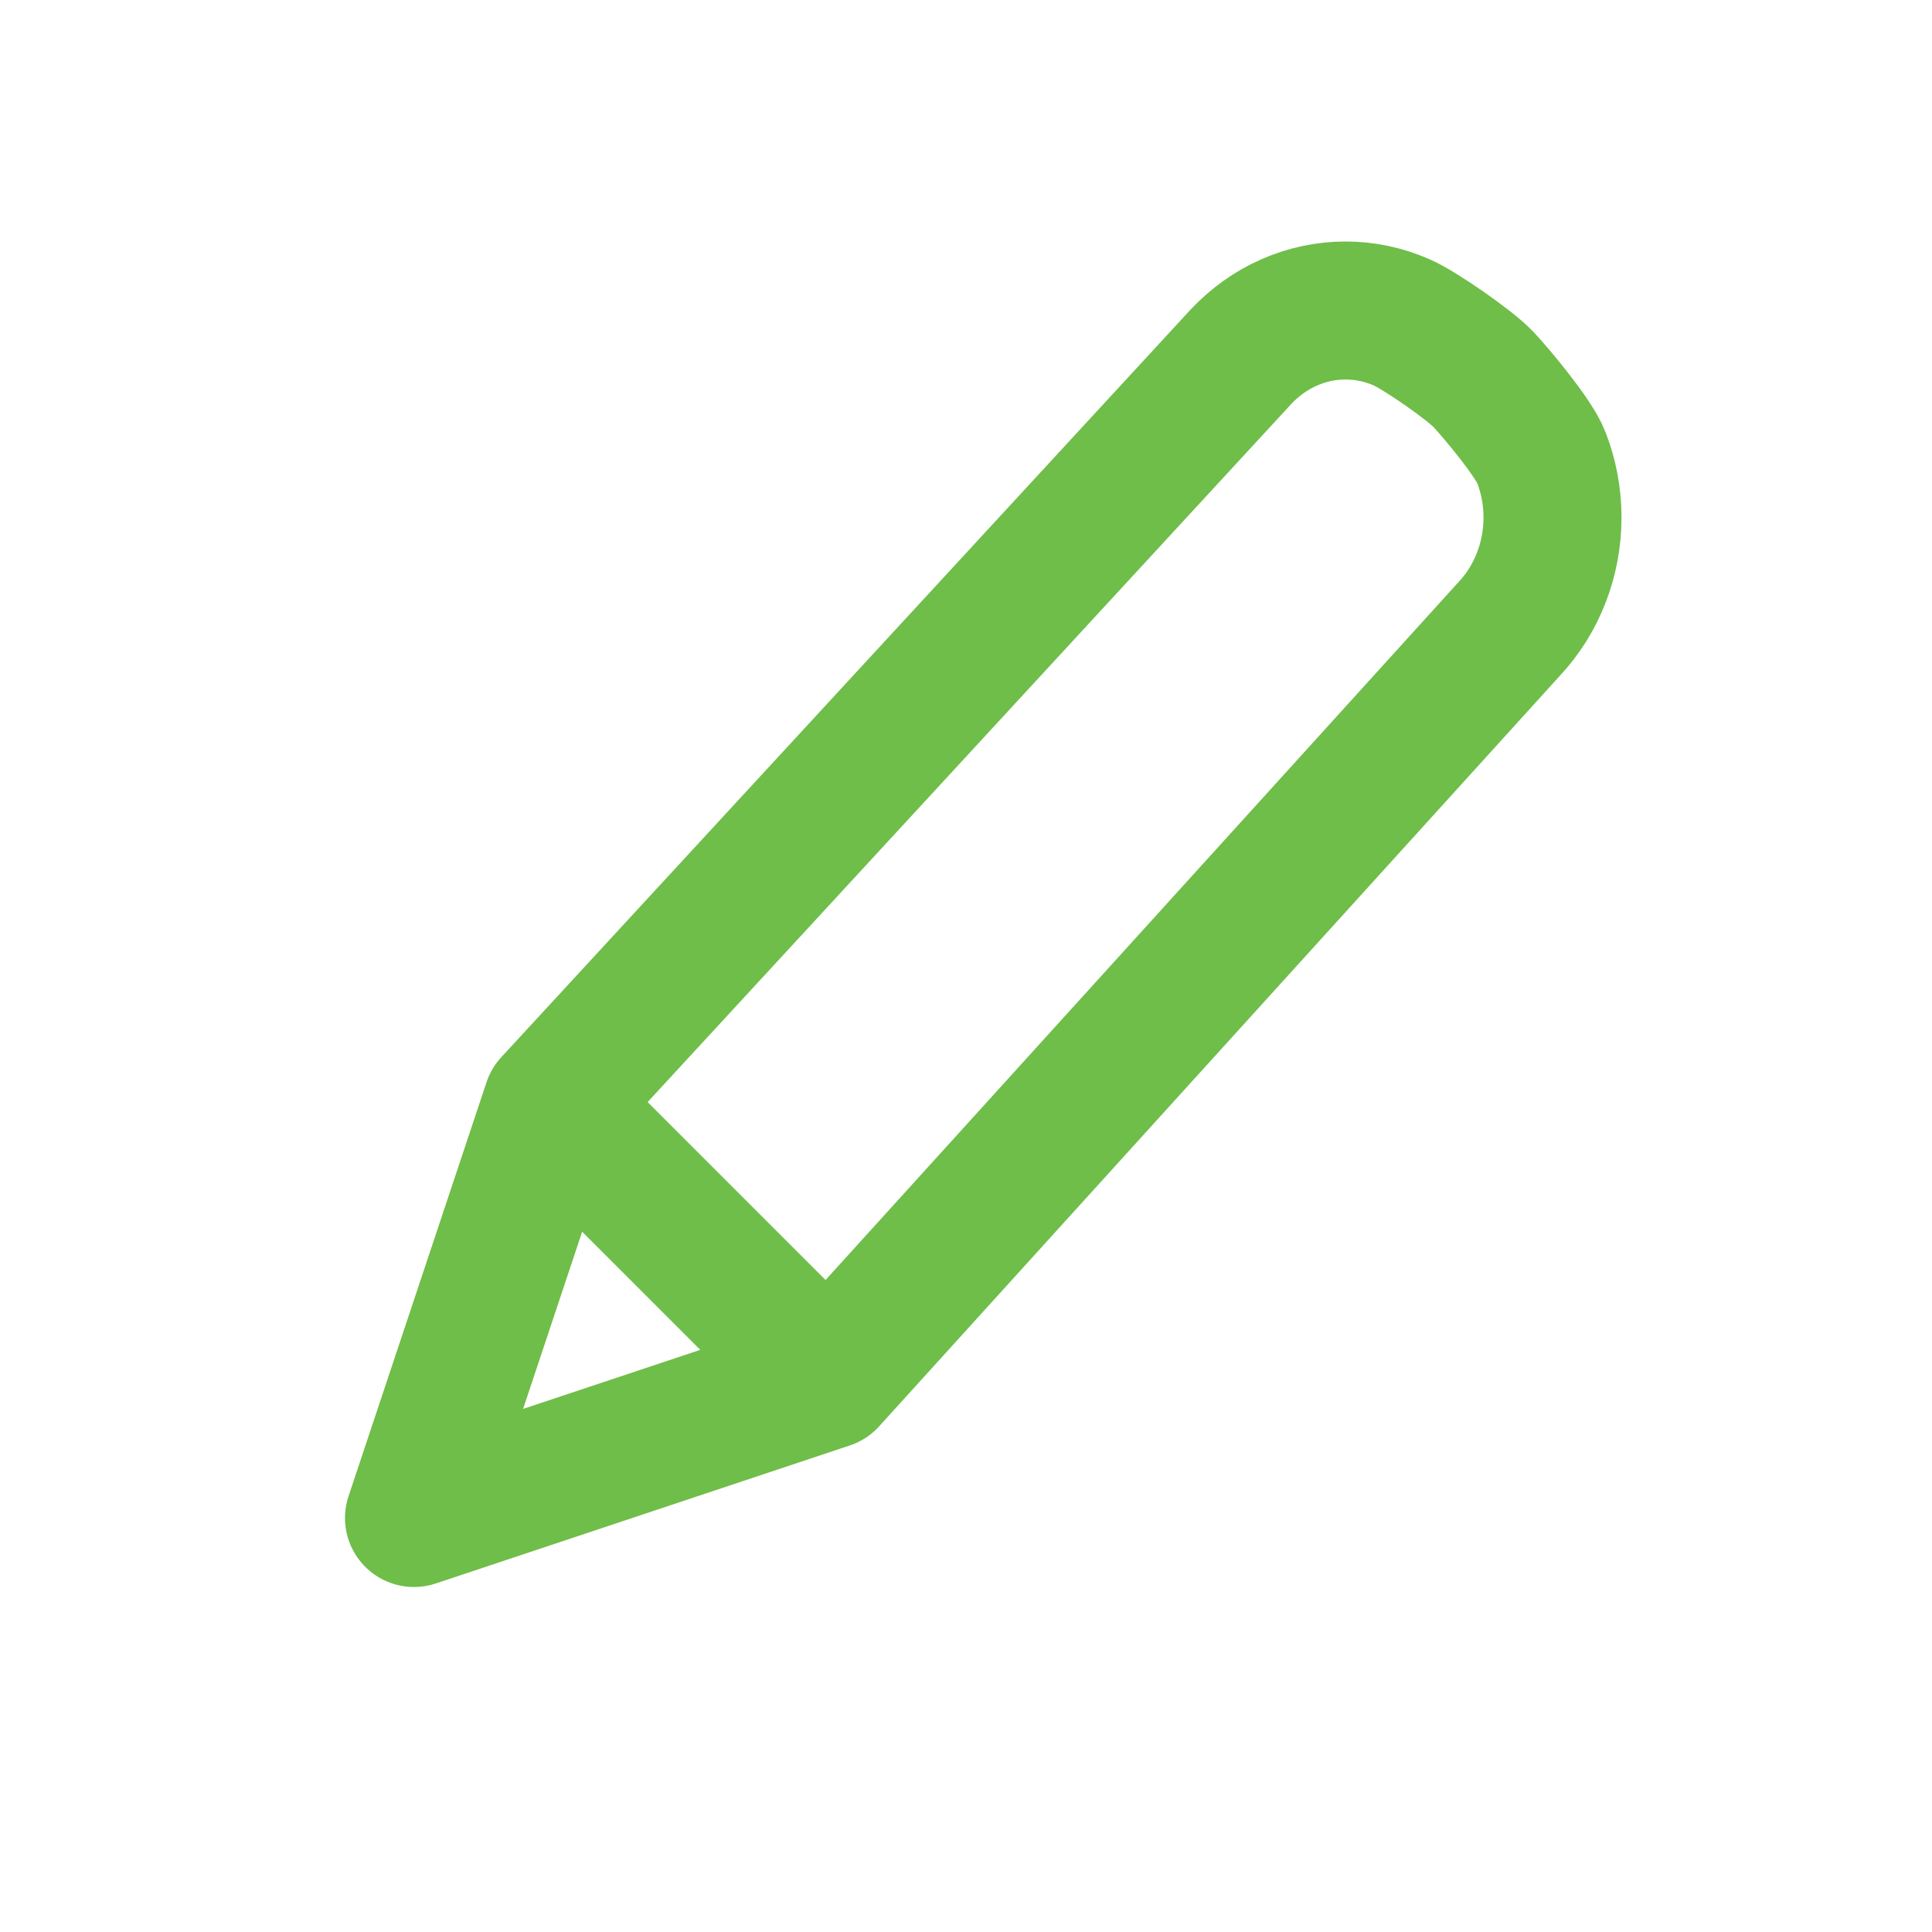 <svg width="28" height="28" viewBox="0 0 28 28" fill="none" xmlns="http://www.w3.org/2000/svg">
    <path d="M12 20L21.873 9.114C22.072 8.902 22.23 8.65 22.337 8.373C22.445 8.097 22.5 7.8 22.5 7.5C22.5 7.2 22.445 6.904 22.337 6.627C22.23 6.35 21.699 5.712 21.5 5.5C21.301 5.288 20.578 4.788 20.319 4.674C20.059 4.559 19.781 4.5 19.5 4.5C19.219 4.5 18.941 4.559 18.681 4.674C18.422 4.788 18.186 4.957 17.987 5.168L8 16M12 20L6 22L8 16M12 20L8 16" stroke="#6EBE49" stroke-width="2" stroke-linecap="round" stroke-linejoin="round" />
</svg>
